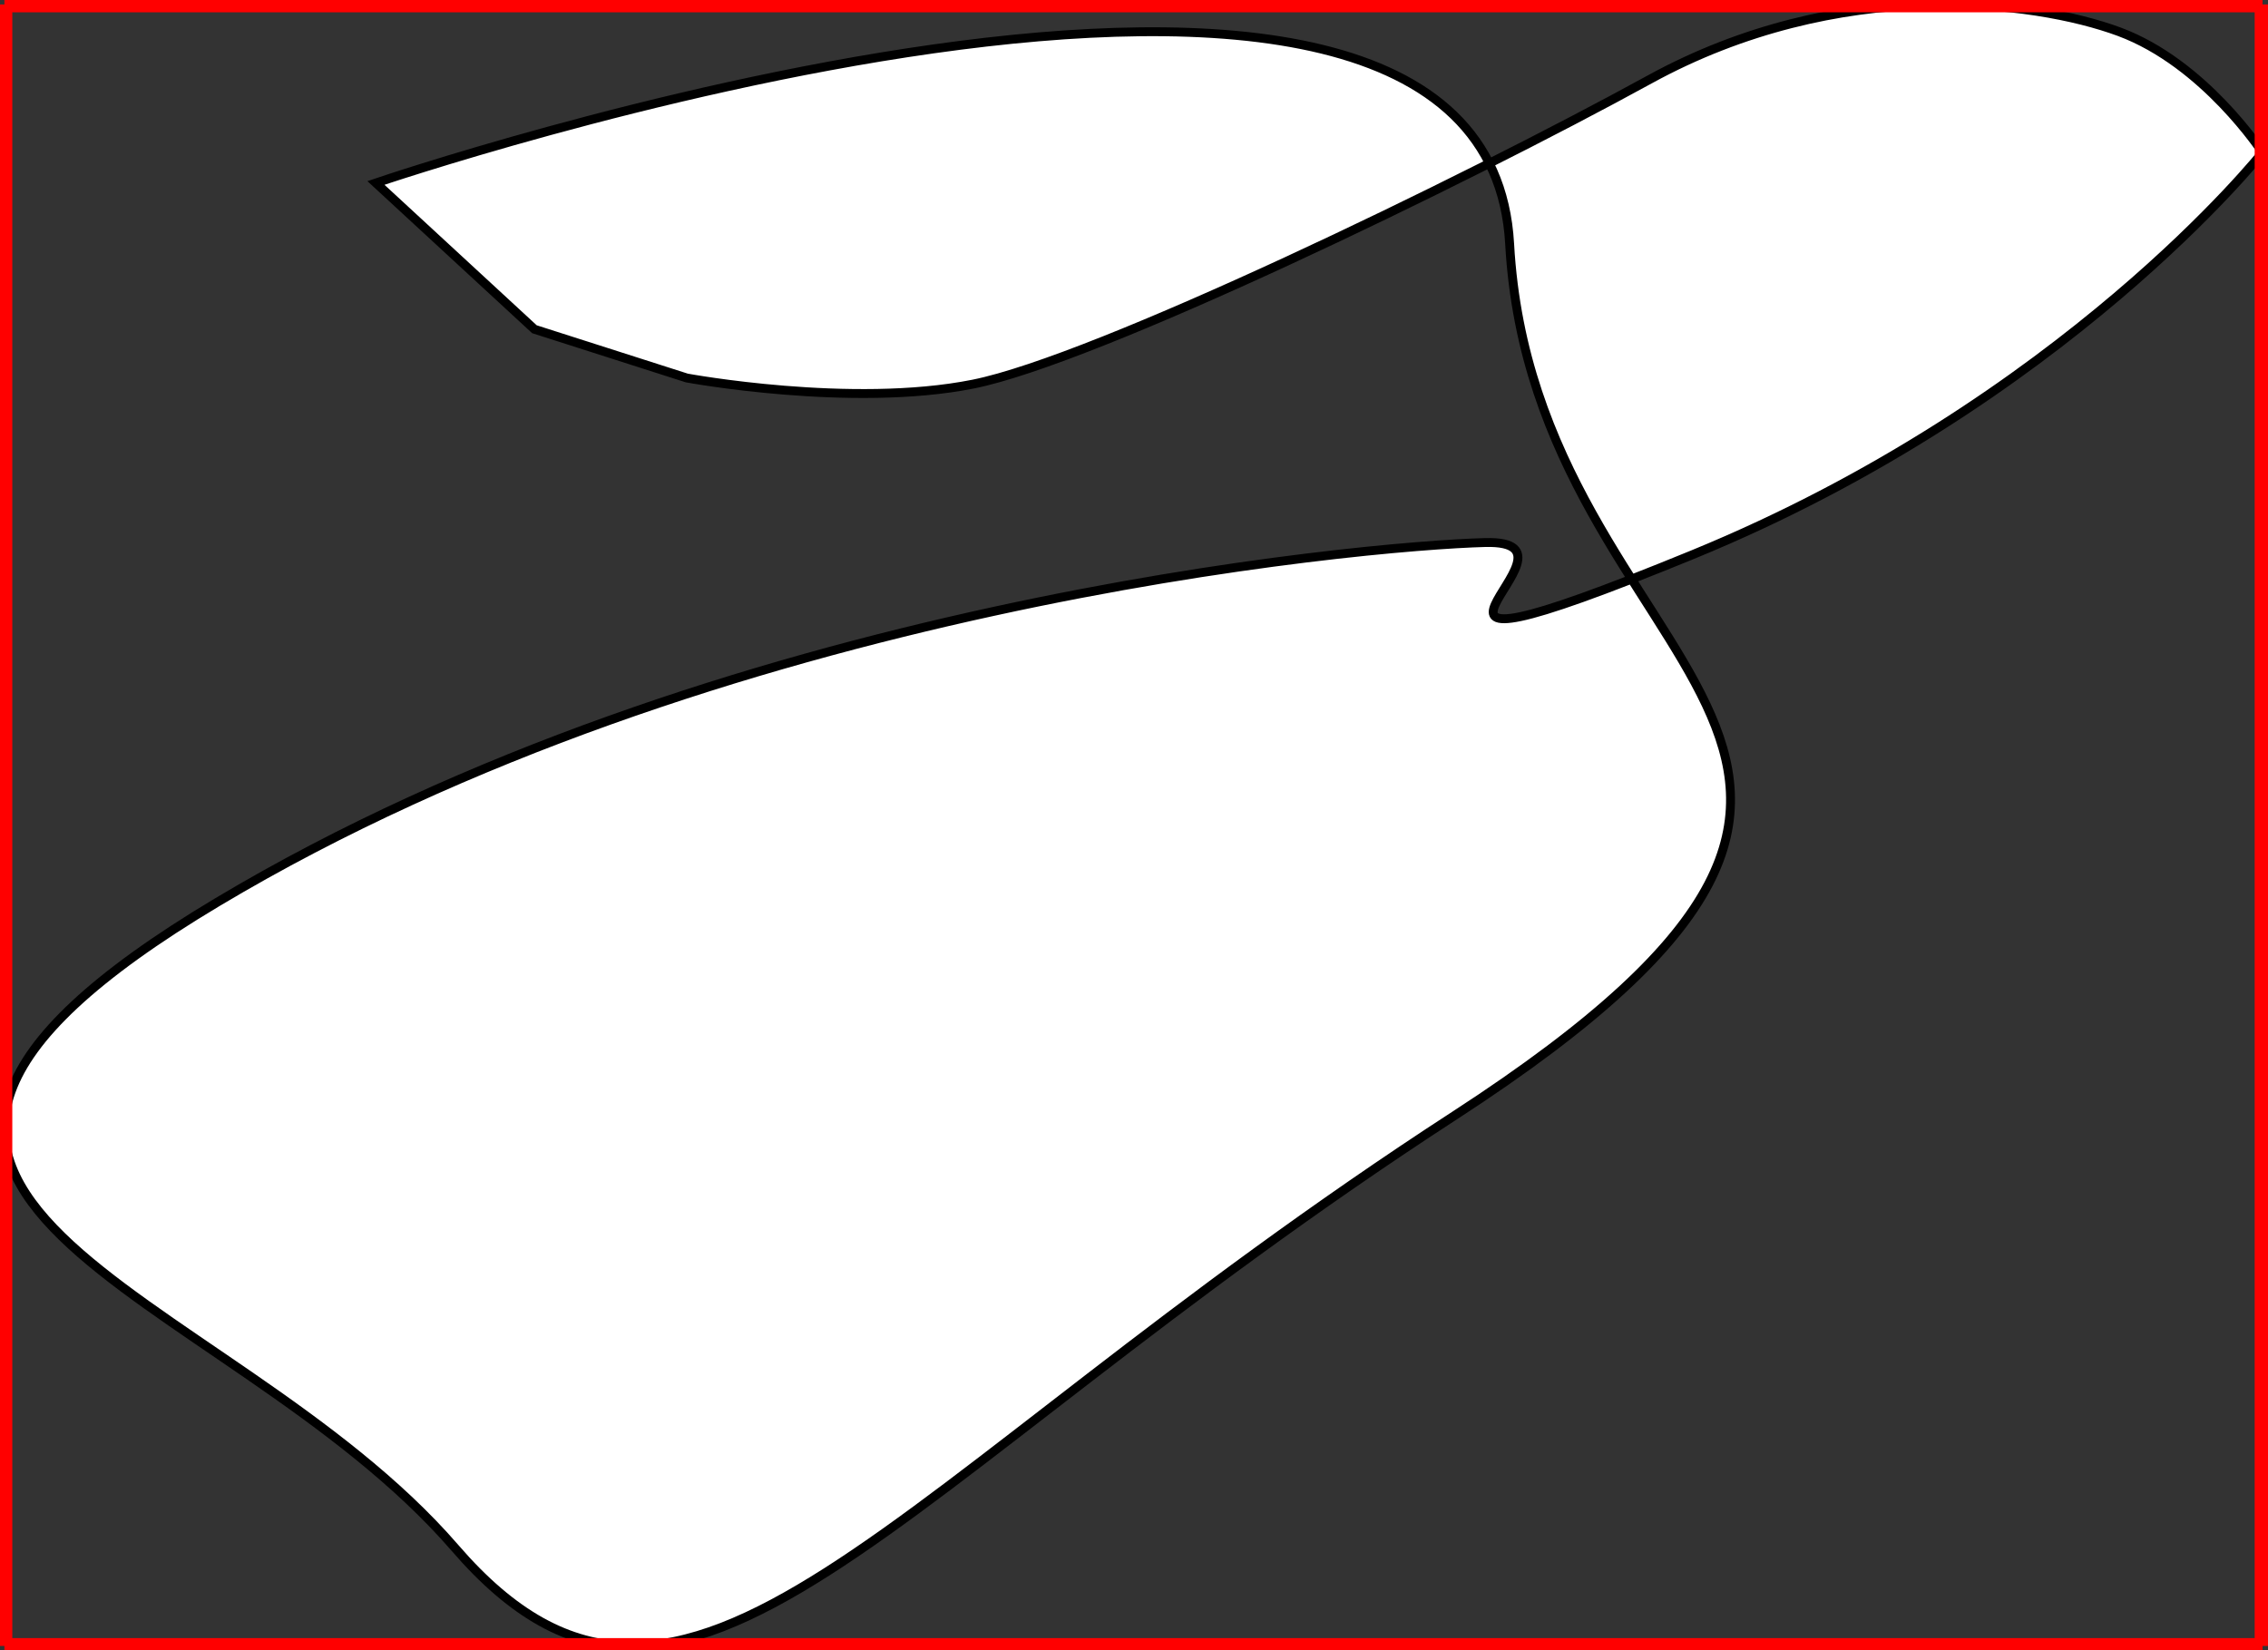 <svg xmlns="http://www.w3.org/2000/svg" width="254.859" height="185.481" xml:space="preserve">
  <rect width="100%" height="100%" fill="#333333" stroke="none"/>
  <path fill="#FFF" stroke="#000" stroke-miterlimit="10" d="M42.244 20.562s124.658-42.466 127.397 6.849 58.219 56.164-6.164 97.945-86.301 78.767-112.329 48.63-82.877-39.041-26.712-72.603 128.767-40.056 142.466-40.411c13.699-.355-18.493 18.493 23.288 1.37s64.054-45.205 64.054-45.205-6.52-10.021-16.109-13.572c-9.589-3.551-31.507-6.291-52.74 5.353s-62.329 31.507-76.027 34.247c-13.699 2.74-32.192-.685-32.192-.685L60.053 37 42.244 20.562z"/>

    <path d="M 0.499 0.5 V 184.98" stroke="#ff0000" stroke-width="1.766"/>
    <path d="M254.244 0.5 V 184.98" stroke="#ff0000" stroke-width="1.766"/>
    <path d="M0.499 0.5 H 254.244" stroke="#ff0000" stroke-width="1.766"/>
    <path d="M0.499 184.98 H 254.244" stroke="#ff0000" stroke-width="1.766"/>

</svg>
